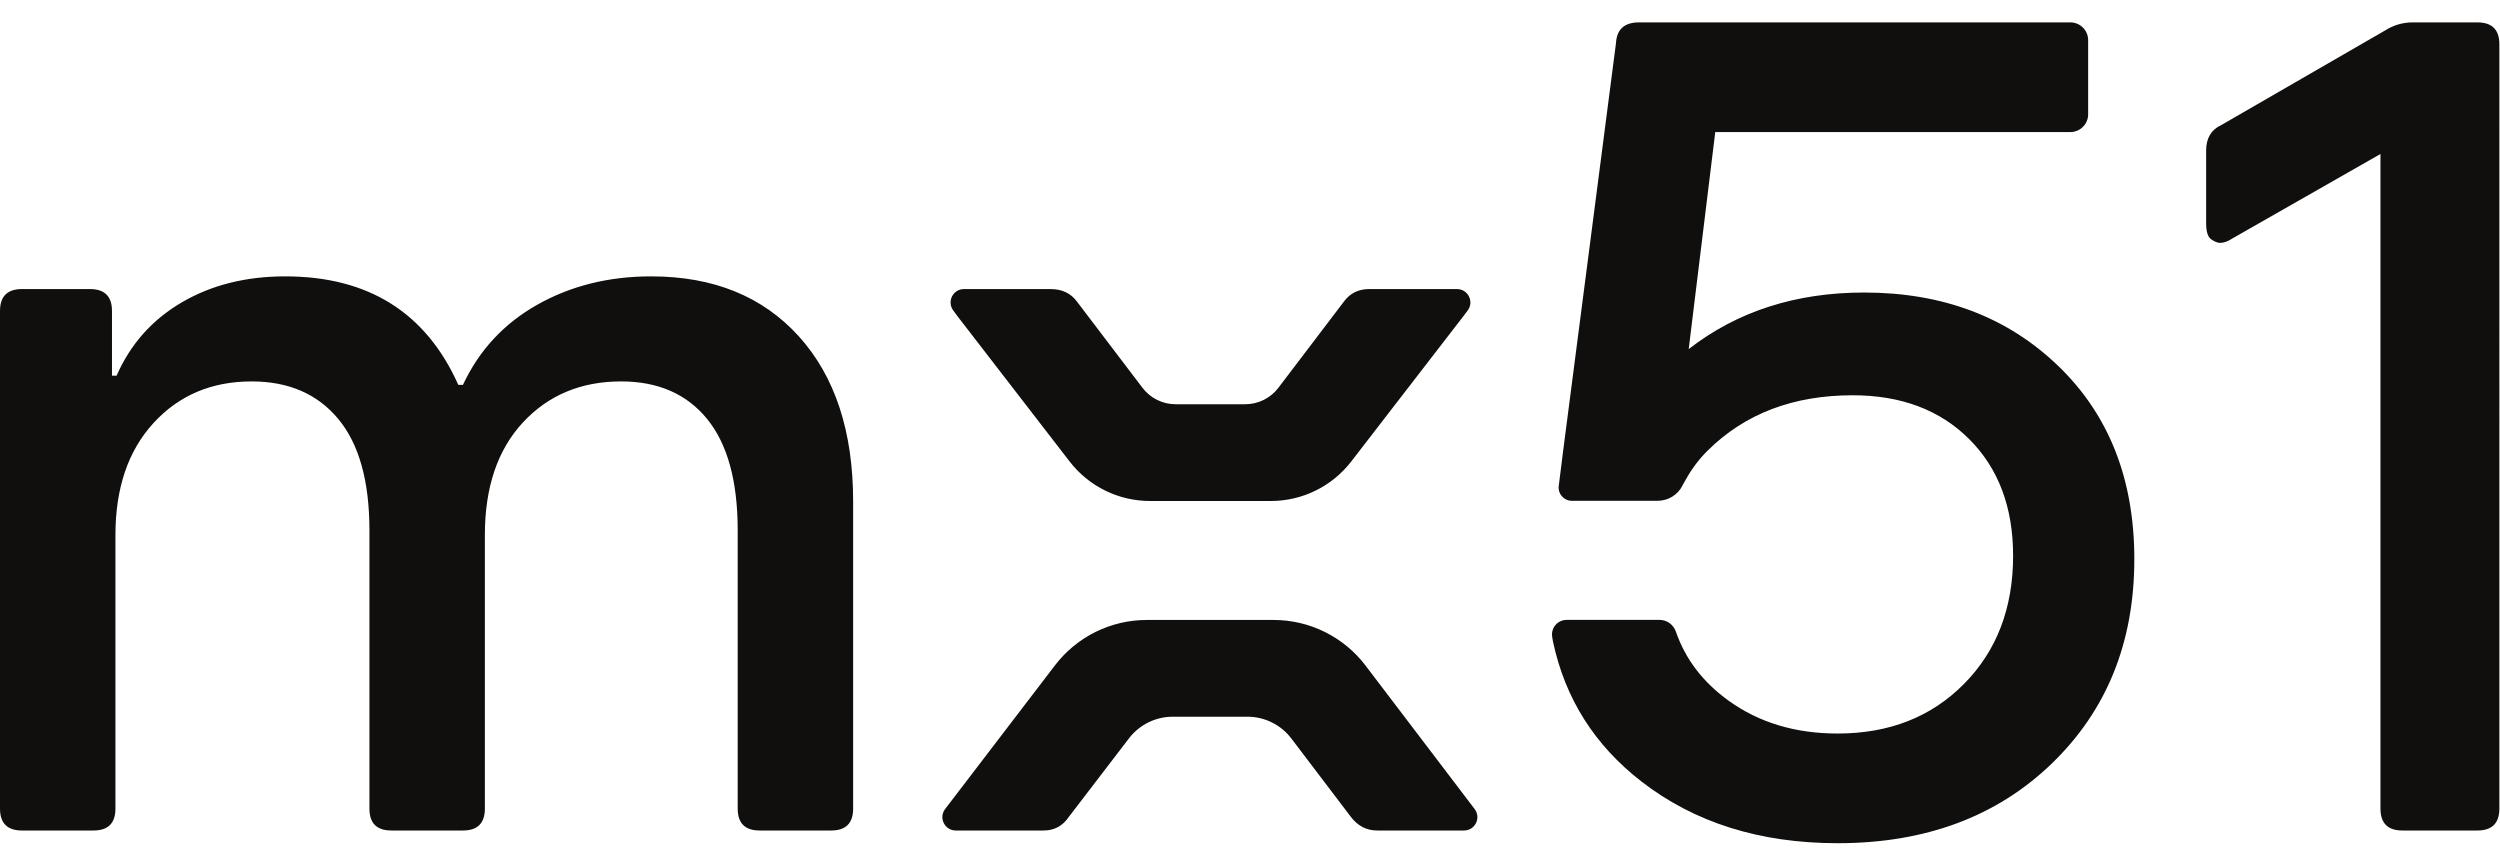 <svg
   version="1.1"
   id="svg2"
   width="78"
   height="27"
   viewBox="0 0 811.147 266.387"
   xmlns="http://www.w3.org/2000/svg">
  <g
     id="g8"
     transform="matrix(1.333,0,0,-1.333,0,266.387)">
    <g
       id="g10"
       transform="scale(0.1)">
      <path
         d="m 3563.39,30.891 c 26.94,-0.039 42.28,30.789 25.98,52.238 l -265.6,349.269 c -53.17,69.934 -135.98,110.993 -223.84,110.993 h -308.61 c -87.57,0 -170.14,-40.789 -223.34,-110.34 L 2300.5,83.191 c -16.39,-21.43 -1.03,-52.352 25.95,-52.301 6.67,0.008 12.61,0.02 17.06,0.02 h 196.7 c 26.21,0 46.8,11.238 61.82,33.719 l 146.02,190.66 c 25.38,33.152 64.76,52.59 106.51,52.59 h 181.78 c 41.95,0 81.48,-19.609 106.84,-53.02 L 3287.67,64.629 c 16.86,-22.48 38.37,-33.719 64.62,-33.719 h 196.7 c 3.9,0 8.87,-0.012 14.4,-0.02 z m 8.86,1265.569 c 16.37,21.43 1.14,52.34 -25.82,52.34 h -213.8 c -26.26,0 -46.85,-10.32 -61.82,-30.91 l -159.17,-209.43 c -19.16,-25.21 -49,-40.02 -80.67,-40.02 h -169.43 c -31.67,0 -61.51,14.81 -80.67,40.02 l -159.17,209.43 c -15.02,20.59 -36.53,30.91 -64.63,30.91 h -210.75 c -26.65,0 -41.97,-30.33 -26.2,-51.82 3.99,-5.44 7.32,-10.01 9.33,-12.81 l 274.07,-355.068 c 46.81,-60.653 119.09,-96.172 195.71,-96.172 h 294.05 c 76.61,0 148.9,35.519 195.71,96.172 l 274.06,355.068 c 1.94,2.71 5.22,7.08 9.2,12.29 z m 1810.25,173.17 c 8.43,-5.62 15.46,-8.43 21.07,-8.43 9.36,0 19.67,3.73 30.91,11.24 l 359.69,205.13 V 84.301 c 0,-35.609 17.77,-53.391 53.39,-53.391 h 182.65 c 35.56,0 53.38,17.781 53.38,53.391 V 1944.52 c 0,35.56 -17.82,53.39 -53.38,53.39 h -157.37 c -24.36,0 -46.84,-6.59 -67.43,-19.67 l -399.02,-230.42 c -24.37,-11.24 -36.54,-31.88 -36.54,-61.82 v -177.03 c 0,-20.64 4.22,-33.72 12.65,-39.34 z M 0,84.301 C 0,48.691 17.781,30.91 53.391,30.91 H 227.605 c 35.571,0 53.391,17.781 53.391,53.391 V 750.27 c 0,114.242 30.918,205.128 92.734,272.57 61.817,67.44 141.426,101.16 238.848,101.16 89.922,0 160.176,-30.48 210.75,-91.33 50.578,-60.889 75.871,-151.299 75.871,-271.158 V 84.301 c 0,-35.609 17.781,-53.391 53.391,-53.391 h 174.22 c 35.56,0 53.4,17.781 53.4,53.391 V 750.27 c 0,116.128 30.9,207.449 92.72,273.97 61.82,66.48 141.43,99.76 238.85,99.76 89.92,0 159.68,-30.48 209.34,-91.33 49.62,-60.889 74.47,-151.299 74.47,-271.158 V 84.301 c 0,-35.609 17.78,-53.391 53.39,-53.391 h 174.22 c 35.56,0 53.39,17.781 53.39,53.391 V 831.762 c 0,170.438 -44.04,304.398 -132.07,401.828 -88.07,97.38 -207.94,146.12 -359.68,146.12 -103.04,0 -195.3,-22.97 -276.78,-68.85 -81.5,-45.92 -141.91,-110.99 -181.25,-195.29 h -11.24 c -78.68,176.06 -219.183,264.14 -421.5,264.14 -95.535,0 -179.402,-21.08 -251.492,-63.23 -72.14,-42.15 -125.051,-101.64 -158.769,-178.43 h -11.243 v 157.36 c 0,35.56 -17.82,53.39 -53.386,53.39 H 53.391 C 17.781,1348.8 0,1330.97 0,1295.41 Z M 5195.05,691.262 c 0,-202.321 -67,-368.114 -200.92,-497.371 C 4860.18,64.629 4686.44,0 4472.87,0 4283.64,0 4124.43,50.102 3995.18,150.332 3881.34,238.57 3809.68,351.941 3780.12,490.34 l -1.99,11.789 c -3.66,21.66 13.04,41.402 35,41.402 h 226.55 c 18.07,0 33.7,-11.781 39.61,-28.851 23.1,-66.821 65.75,-122.719 128.04,-167.649 73.98,-53.39 162.49,-80.082 265.54,-80.082 125.49,0 228.06,40.262 307.7,120.832 79.61,80.52 119.43,184.489 119.43,311.91 0,118.02 -35.62,212.59 -106.79,283.809 -71.21,71.17 -165.79,106.78 -283.81,106.78 -143.2,0 -261.25,-44.06 -352.3,-134.069 -27.39,-27.07 -44.01,-52.563 -60.79,-83.449 -0.23,-0.43 -0.42,-0.883 -0.63,-1.321 -11.27,-23.39 -35.22,-38.043 -61.2,-38.043 H 3826 c -19.27,0 -34.26,16.813 -31.98,35.954 2.98,25.097 6.32,51.839 10.07,80.429 l 129.27,997.549 c 1.84,33.72 20.59,50.58 56.19,50.58 h 1049.8 c 23.91,0 43.3,-19.38 43.3,-43.29 v -180.38 c 0,-23.9 -19.38,-43.28 -43.29,-43.28 h -864.34 l -64.64,-528.28 c 118.03,91.76 260.37,137.69 427.13,137.69 191.07,0 348.44,-59.49 472.08,-178.44 123.63,-118.98 185.46,-275.86 185.46,-470.668"
         style="fill:#100f0d;fill-opacity:1;fill-rule:nonzero;stroke:none"
         id="path12" />
    </g>
  </g>
</svg>
